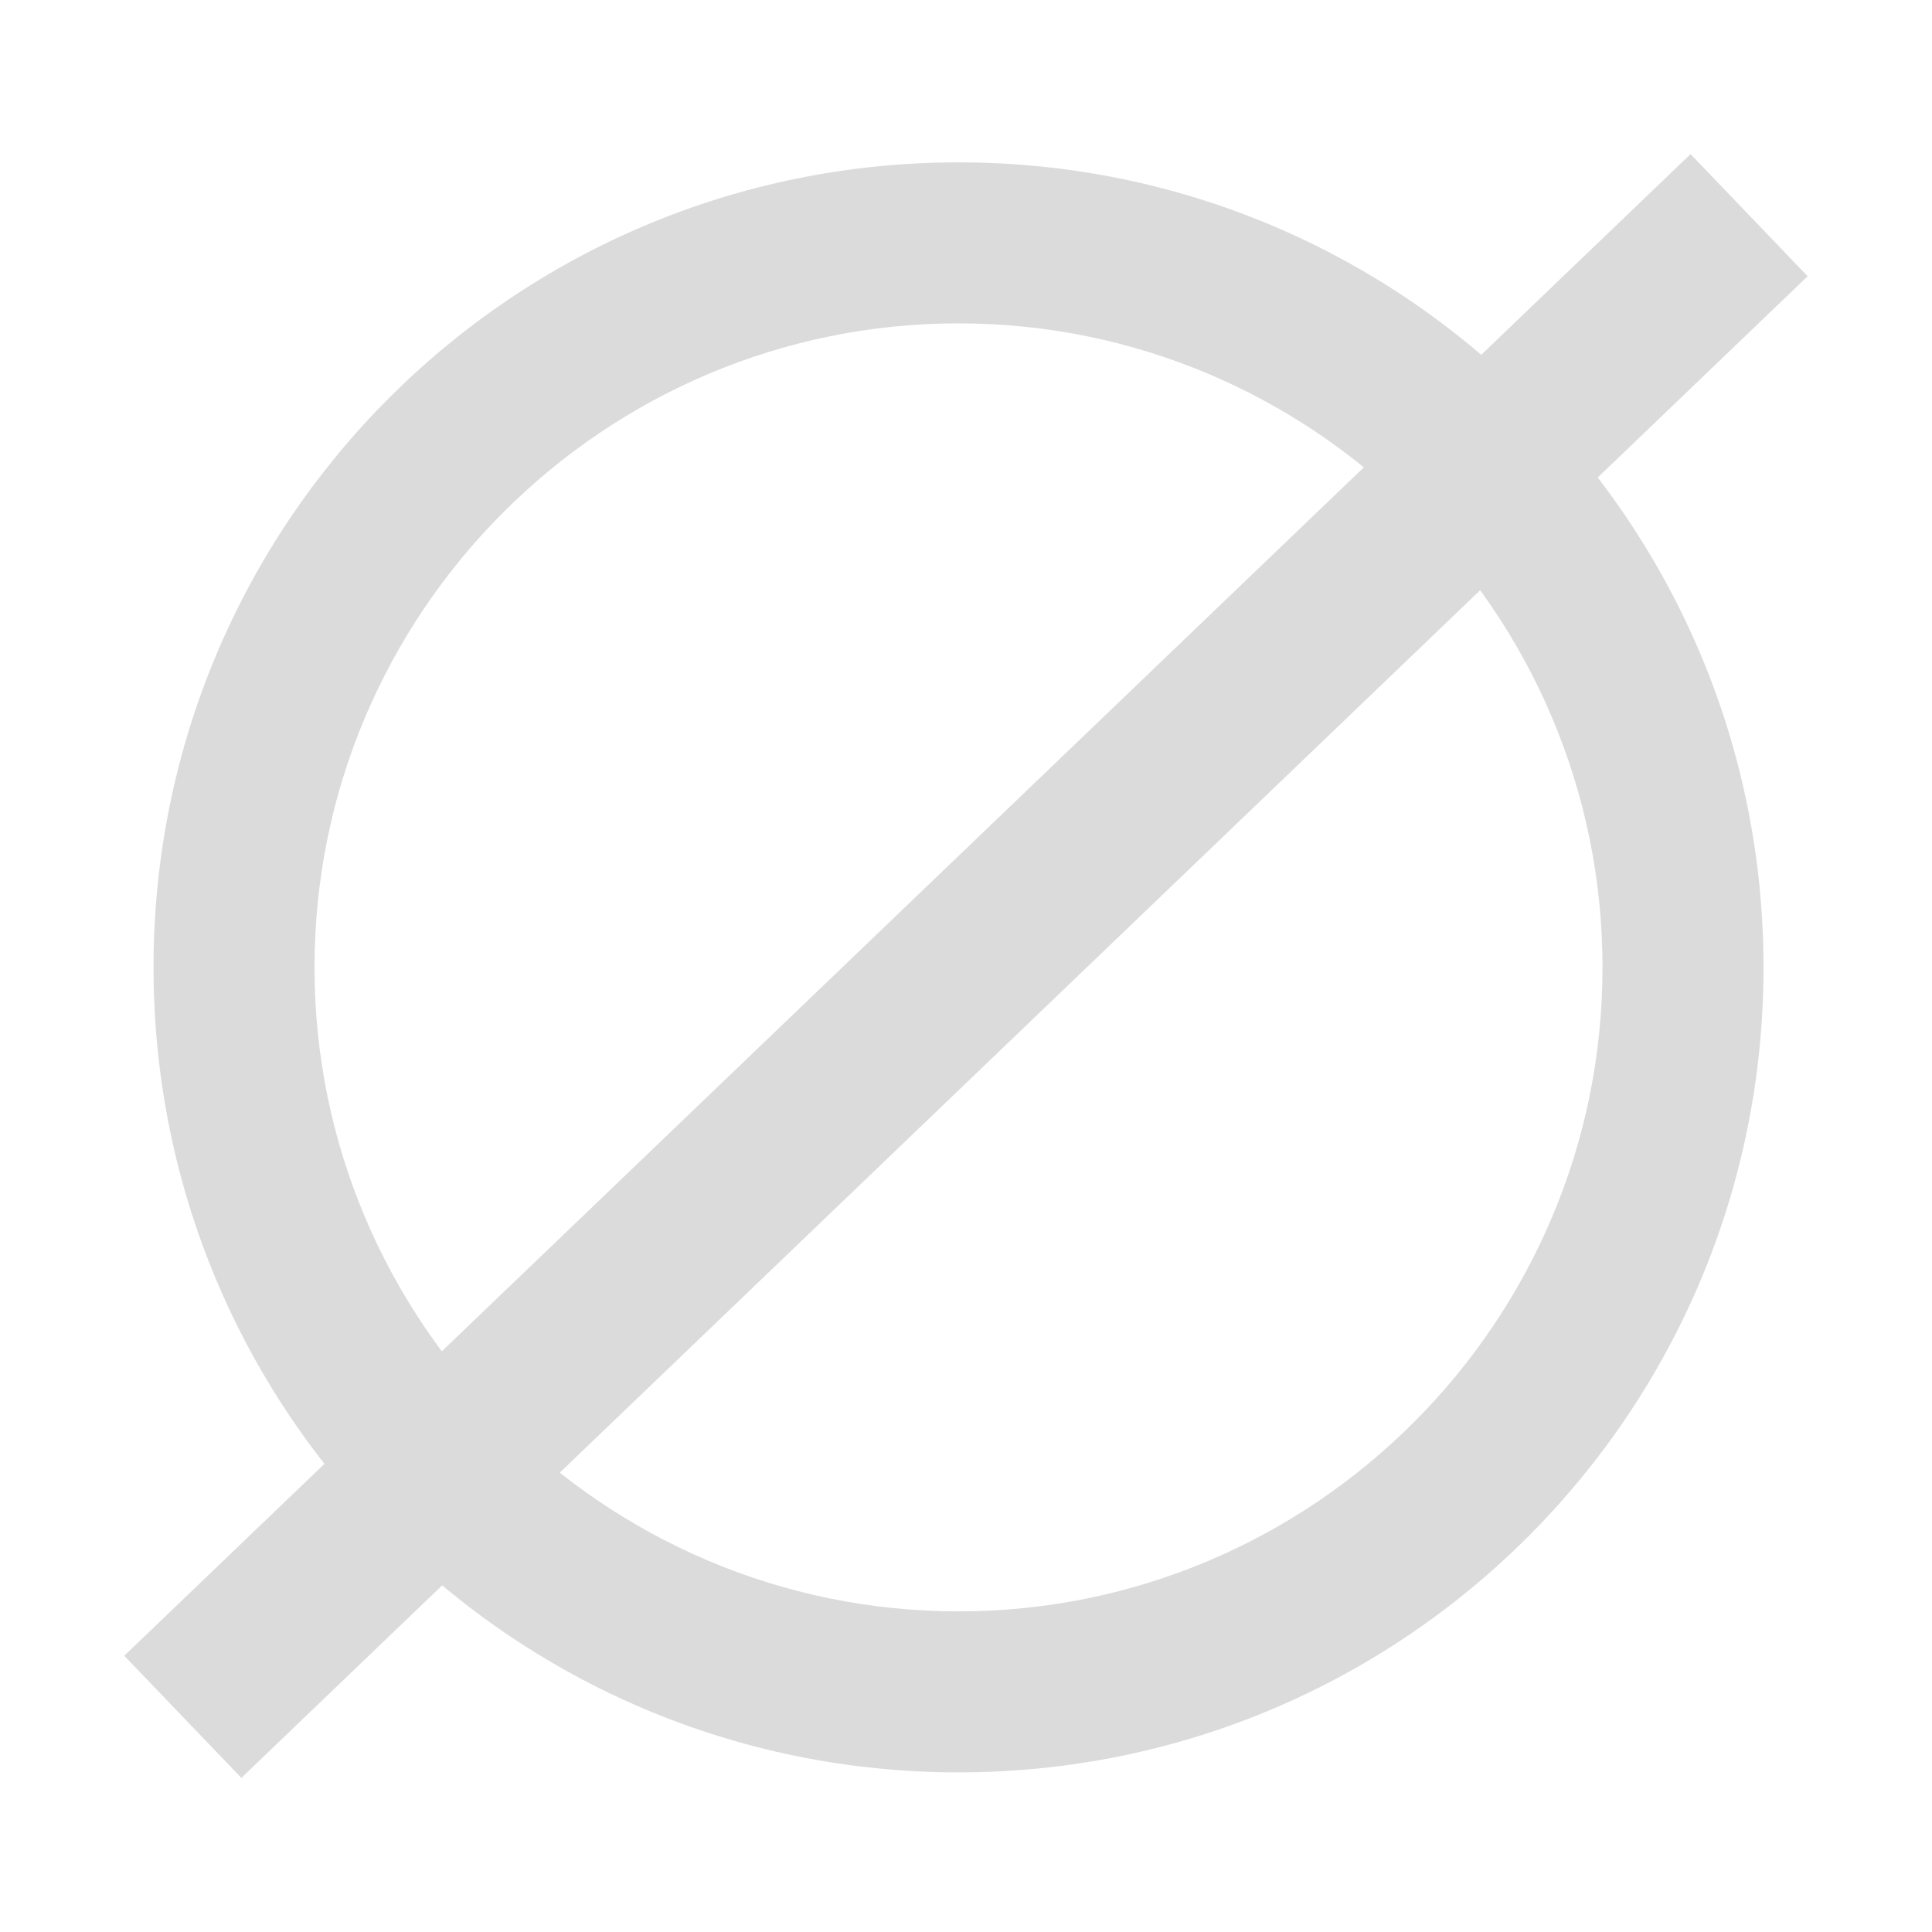 <?xml version="1.0" encoding="UTF-8" standalone="no"?>
<svg
   xmlns:dc="http://purl.org/dc/elements/1.1/"
   xmlns:cc="http://creativecommons.org/ns#"
   xmlns:rdf="http://www.w3.org/1999/02/22-rdf-syntax-ns#"
   xmlns:svg="http://www.w3.org/2000/svg"
   xmlns="http://www.w3.org/2000/svg"
   xmlns:sodipodi="http://sodipodi.sourceforge.net/DTD/sodipodi-0.dtd"
   xmlns:inkscape="http://www.inkscape.org/namespaces/inkscape"
   width="16"
   viewBox="0 0 24 16"
   data-icon="ui-components:circle-empty"
   data-icon-id="8e44c514-da33-4ce6-befd-94d4804f7ca9"
   version="1.1"
   id="svg6"
   sodipodi:docname="kerneloff_darktheme.svg"
   inkscape:version="0.92.3 (2405546, 2018-03-11)"
   height="16">
  <defs
     id="defs10">
    <marker
       inkscape:stockid="Arrow1Lstart"
       orient="auto"
       refY="0"
       refX="0"
       id="marker1123"
       style="overflow:visible"
       inkscape:isstock="true">
      <path
         id="path1121"
         d="M 0,0 5,-5 -12.5,0 5,5 Z"
         style="fill:#616161;fill-opacity:1;fill-rule:evenodd;stroke:#dcdbdc;stroke-width:1pt;stroke-opacity:1"
         transform="matrix(0.8,0,0,0.8,10,0)"
         inkscape:connector-curvature="0" />
    </marker>
    <marker
       inkscape:stockid="Arrow1Lstart"
       orient="auto"
       refY="0"
       refX="0"
       id="Arrow1Lstart"
       style="overflow:visible"
       inkscape:isstock="true">
      <path
         id="path845"
         d="M 0,0 5,-5 -12.5,0 5,5 Z"
         style="fill:#616161;fill-opacity:1;fill-rule:evenodd;stroke:#616161;stroke-width:1pt;stroke-opacity:1"
         transform="matrix(0.8,0,0,0.8,10,0)"
         inkscape:connector-curvature="0" />
    </marker>
  </defs>
  <sodipodi:namedview
     pagecolor="#ffffff"
     bordercolor="#666666"
     borderopacity="1"
     objecttolerance="10"
     gridtolerance="10"
     guidetolerance="10"
     inkscape:pageopacity="0"
     inkscape:pageshadow="2"
     inkscape:window-width="1901"
     inkscape:window-height="1420"
     id="namedview8"
     showgrid="false"
     inkscape:zoom="19.666667"
     inkscape:cx="-1.9811376"
     inkscape:cy="8.7506687"
     inkscape:window-x="661"
     inkscape:window-y="282"
     inkscape:window-maximized="0"
     inkscape:current-layer="svg6"
     showguides="false"
     fit-margin-top="0"
     fit-margin-left="0"
     fit-margin-right="0"
     fit-margin-bottom="0" />
  <g
     id="g2055"
     transform="translate(-0.093,-9.983)">
    <g
       transform="translate(0,6)"
       style="fill:#dcdbdc;fill-opacity:1"
       id="g4"
       class="jp-icon3">
      <path
         inkscape:connector-curvature="0"
         style="fill:#dcdbdc;fill-opacity:1"
         id="path2"
         d="M 12,2 C 6.47,2 2,6.47 2,12 2,17.53 6.47,22 12,22 17.53,22 22,17.53 22,12 22,6.47 17.53,2 12,2 Z m 0,18 C 7.59,20 4,16.41 4,12 4,7.59 7.59,4 12,4 c 4.41,0 8,3.59 8,8 0,4.41 -3.59,8 -8,8 z" />
    </g>
    <path
       inkscape:connector-curvature="0"
       id="path843"
       d="M 21.821,8.656 2.364,27.31"
       style="fill:#616161;fill-opacity:1;stroke:#dcdbdc;stroke-width:2.102;stroke-linecap:butt;stroke-linejoin:miter;stroke-miterlimit:4;stroke-dasharray:none;stroke-opacity:1;marker-mid:url(#marker1123)" />
  </g>
</svg>
